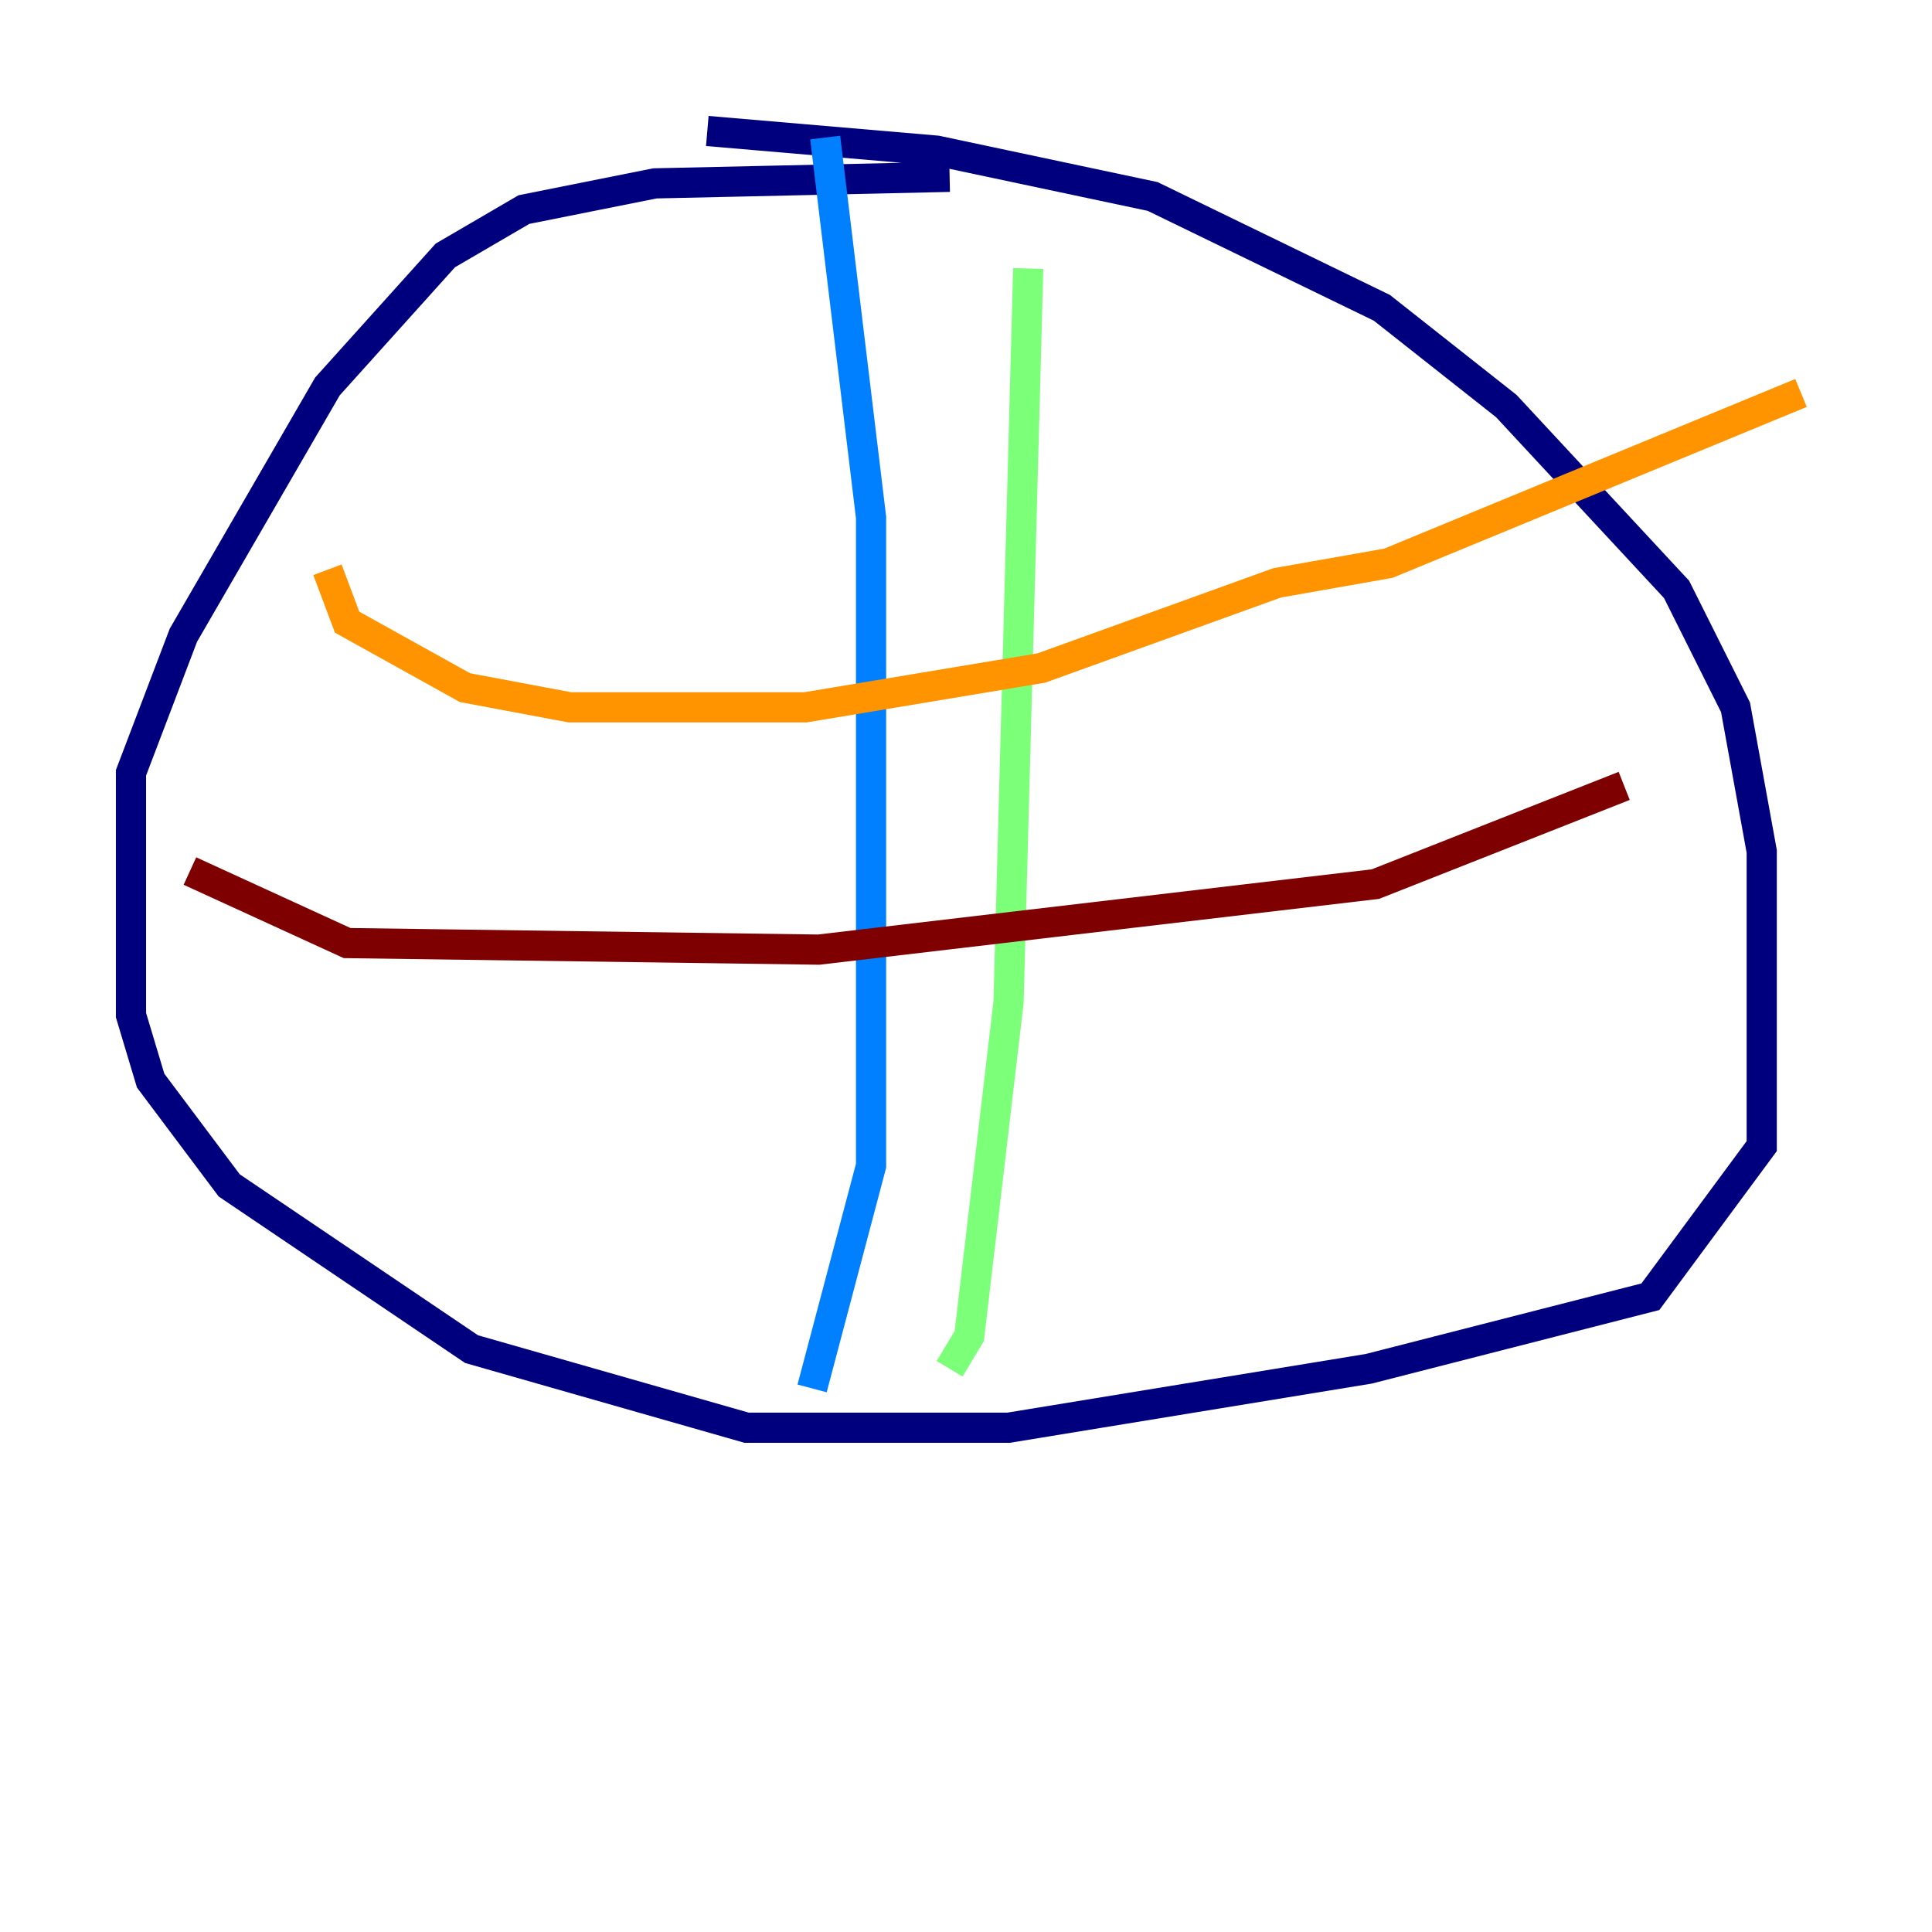 <?xml version="1.0" encoding="utf-8" ?>
<svg baseProfile="tiny" height="128" version="1.2" viewBox="0,0,128,128" width="128" xmlns="http://www.w3.org/2000/svg" xmlns:ev="http://www.w3.org/2001/xml-events" xmlns:xlink="http://www.w3.org/1999/xlink"><defs /><polyline fill="none" points="62.915,11.715 43.39,12.149 34.712,13.885 29.505,16.922 21.695,25.6 12.149,42.088 8.678,51.2 8.678,67.254 9.98,71.593 15.186,78.536 31.241,89.383 49.464,94.59 66.82,94.59 90.685,90.685 109.342,85.912 116.719,75.932 116.719,56.407 114.983,46.861 111.078,39.051 99.797,26.902 91.552,20.393 76.366,13.017 62.047,9.98 46.861,8.678" stroke="#00007f" stroke-width="2" /><polyline fill="none" points="54.671,9.112 57.709,34.278 57.709,77.234 53.803,91.986" stroke="#0080ff" stroke-width="2" /><polyline fill="none" points="68.122,17.79 66.82,66.386 64.217,88.515 62.915,90.685" stroke="#7cff79" stroke-width="2" /><polyline fill="none" points="21.695,37.749 22.997,41.22 30.807,45.559 37.749,46.861 53.37,46.861 68.99,44.258 84.61,38.617 91.986,37.315 119.322,26.034" stroke="#ff9400" stroke-width="2" /><polyline fill="none" points="12.583,57.709 22.997,62.481 54.237,62.915 91.119,58.576 107.607,52.068" stroke="#7f0000" stroke-width="2" /></svg>